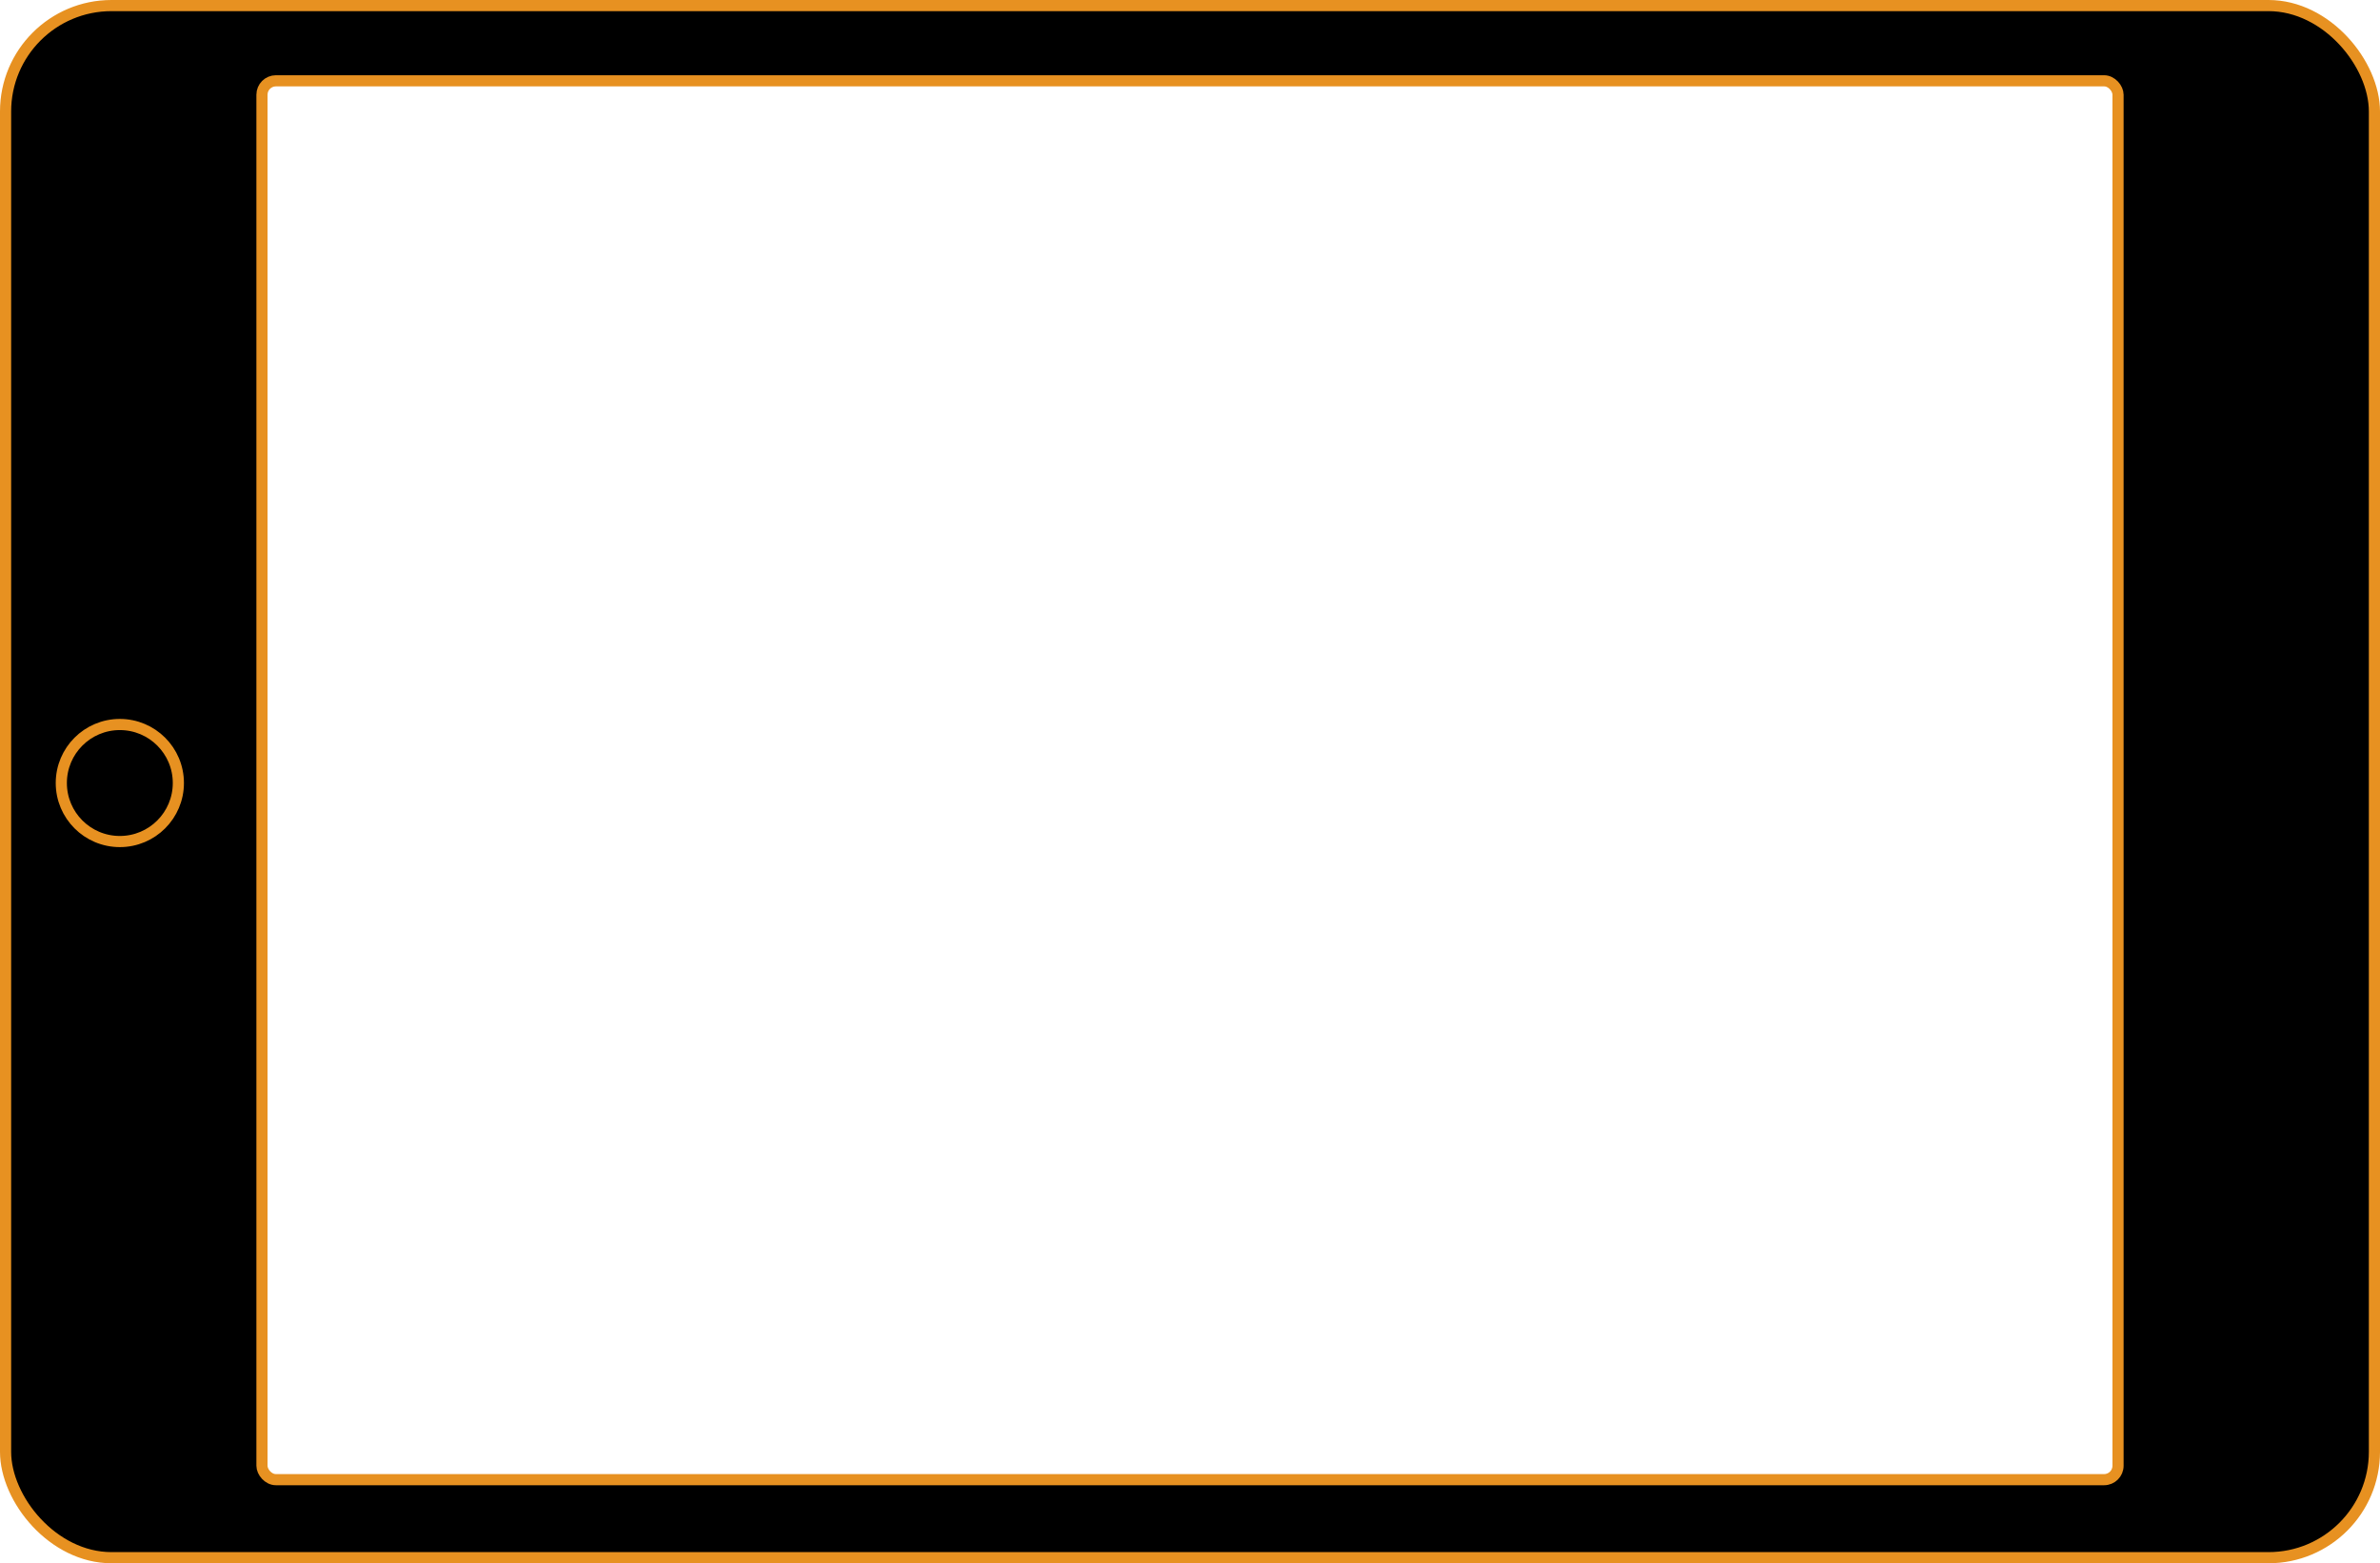 <svg xmlns="http://www.w3.org/2000/svg" width="854" height="561" viewBox="0 0 854 561"><g transform="translate(-5054.689 -351.752)"><g transform="translate(17 46)"><path d="M3022.689,363.751a38,38,0,0,1-38-38v-481a38,38,0,0,1,38-38h774a38,38,0,0,1,38,38v481a38,38,0,0,1-38,38Zm54-525v492a5,5,0,0,0,5,5h656a5.006,5.006,0,0,0,5-5v-492a5.007,5.007,0,0,0-5-5h-656A5.006,5.006,0,0,0,3076.69-161.248Z" transform="translate(2055 501.001)" stroke="rgba(0,0,0,0)" stroke-miterlimit="10" stroke-width="1"/><rect width="666" height="502" rx="5" transform="translate(5131.689 334.752)" stroke-width="4" stroke="#e79121" stroke-linecap="round" stroke-linejoin="round" fill="none"/><rect width="850" height="557" rx="38" transform="translate(5039.689 307.752)" stroke-width="4" stroke="#e79121" stroke-linecap="round" stroke-linejoin="round" fill="none"/><circle cx="21" cy="21" r="21" transform="translate(5059.689 565.752)" fill="none" stroke="#e79121" stroke-linecap="round" stroke-linejoin="round" stroke-width="4"/></g></g></svg>